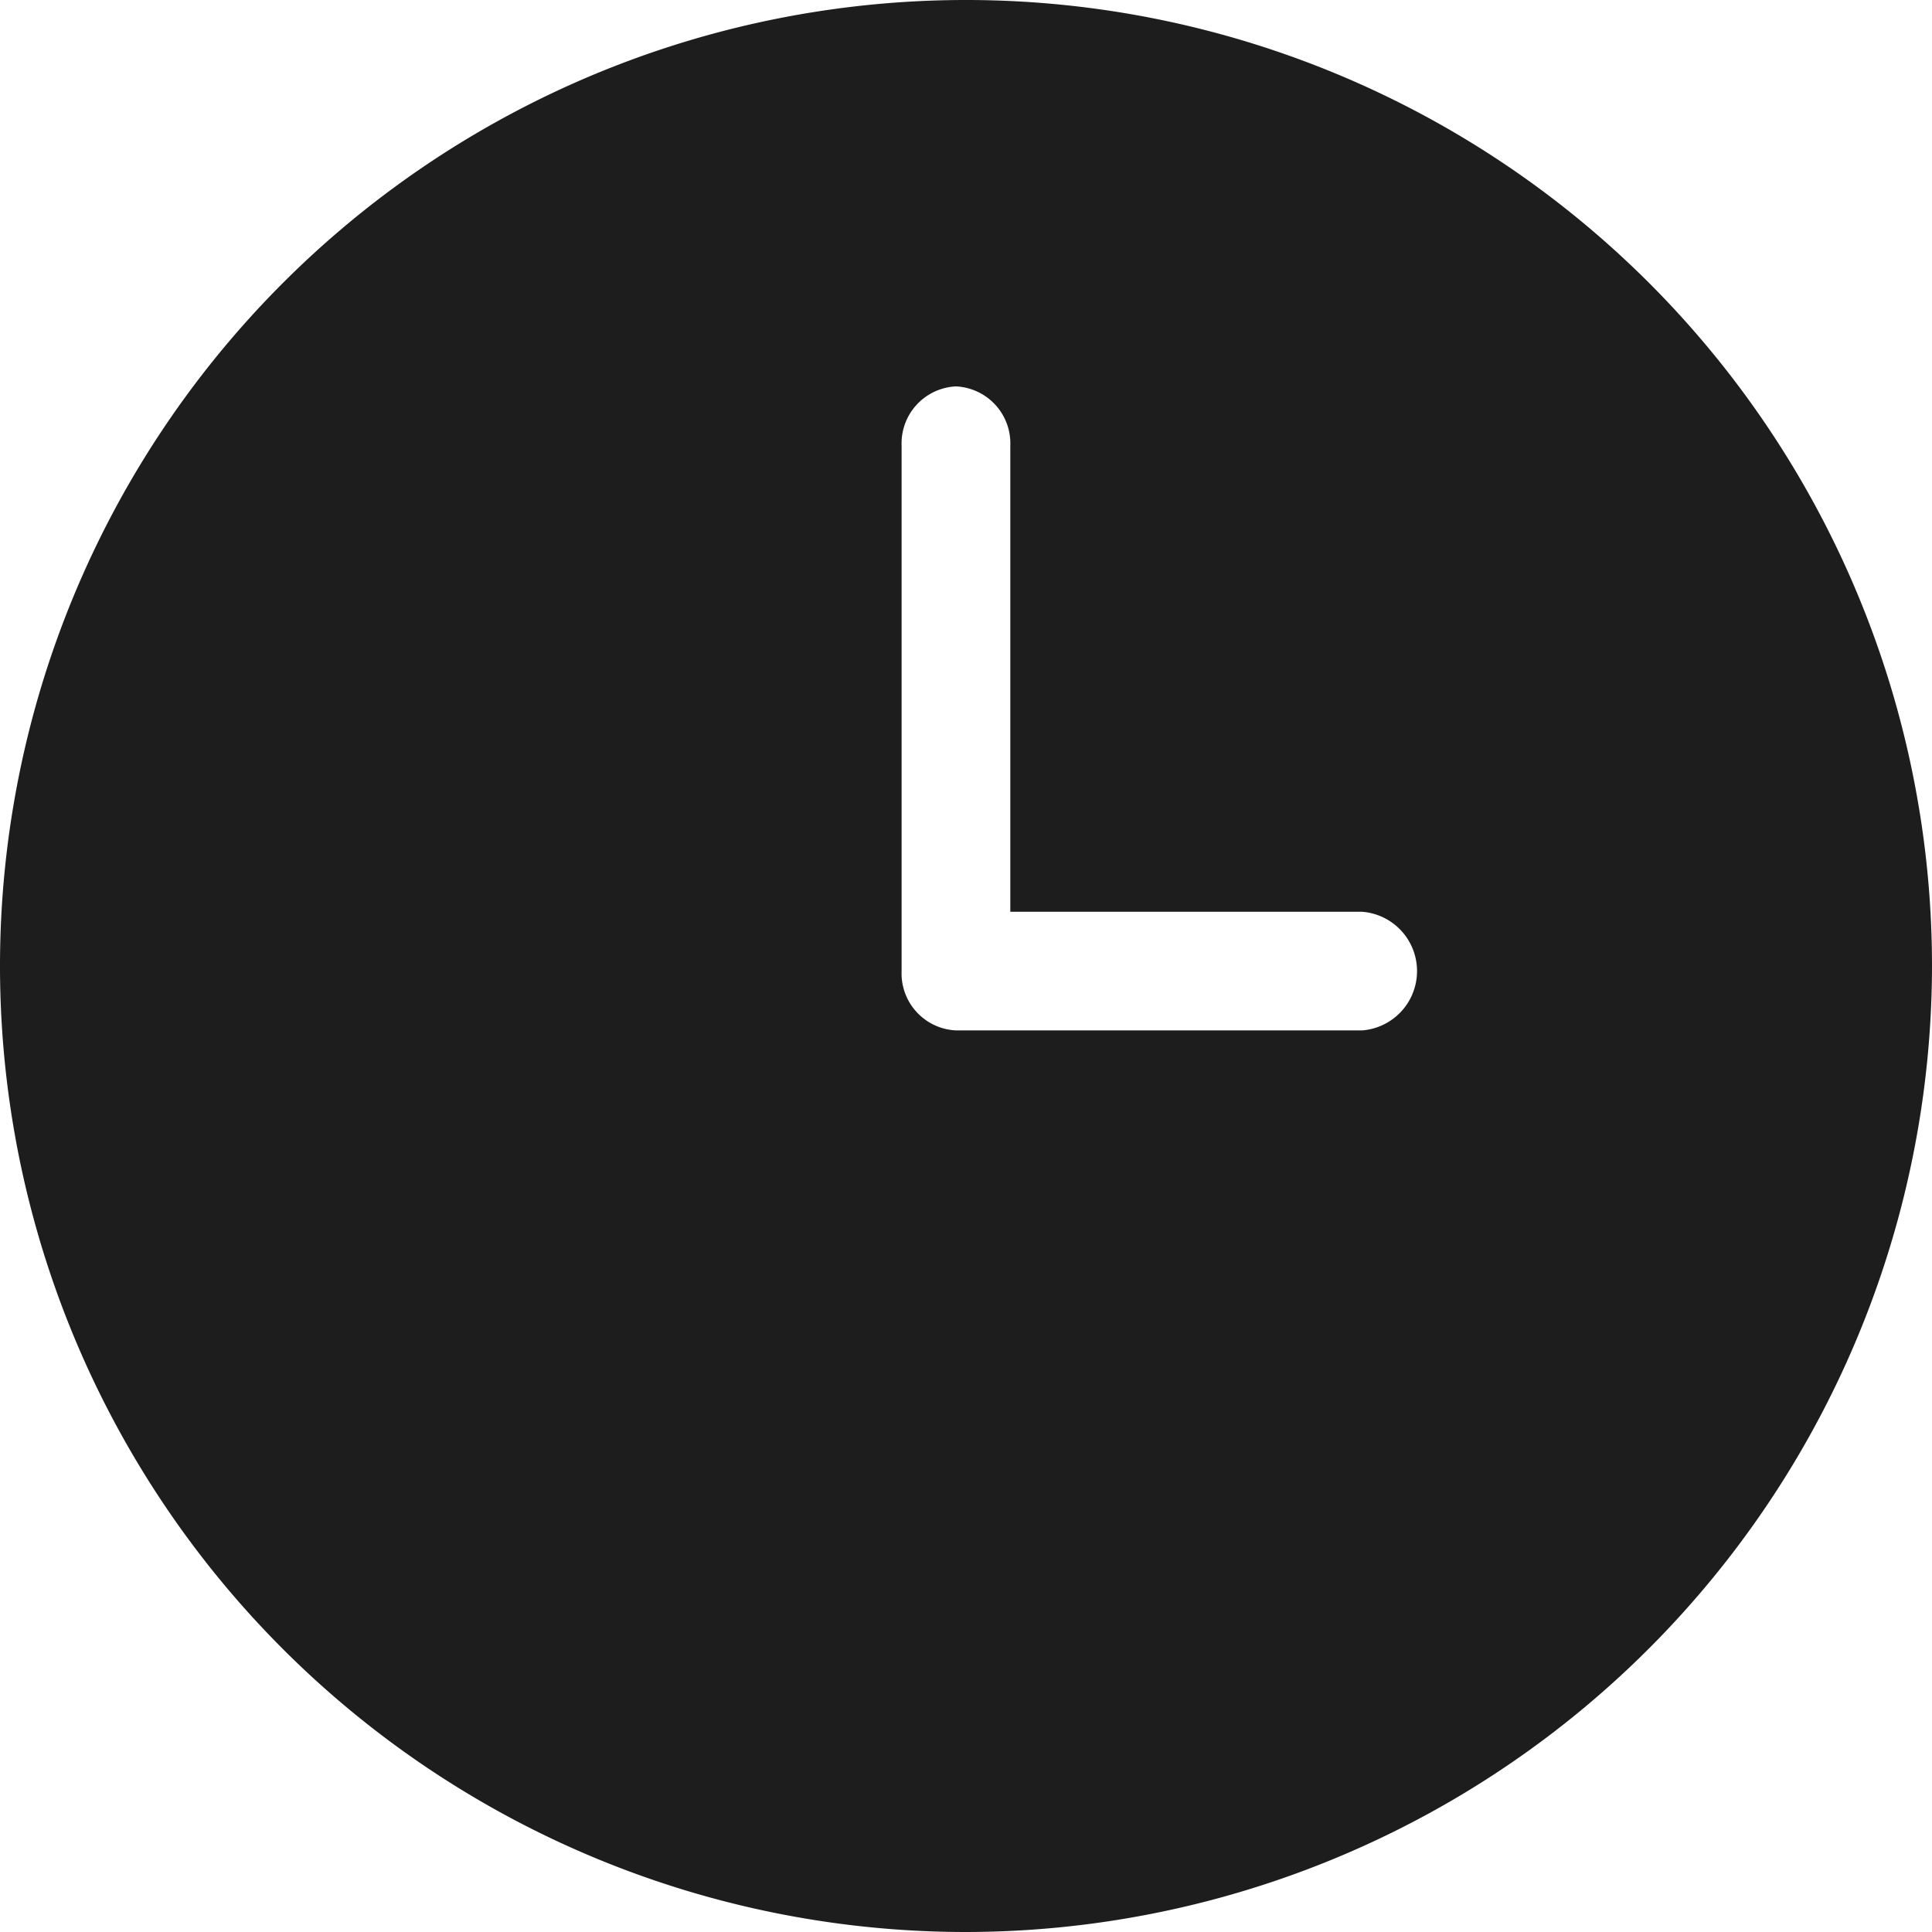 <svg xmlns="http://www.w3.org/2000/svg" width="15" height="15" viewBox="0 0 15 15">
  <path id="形状结合" d="M7.5,15A7.5,7.5,0,1,1,15,7.5,7.509,7.509,0,0,1,7.5,15ZM7.422,3A.443.443,0,0,0,7,3.461V7.539A.443.443,0,0,0,7.422,8h3.155a.462.462,0,0,0,0-.921H7.844V3.461A.443.443,0,0,0,7.422,3Z" fill="#1d1d1d"/>
</svg>
